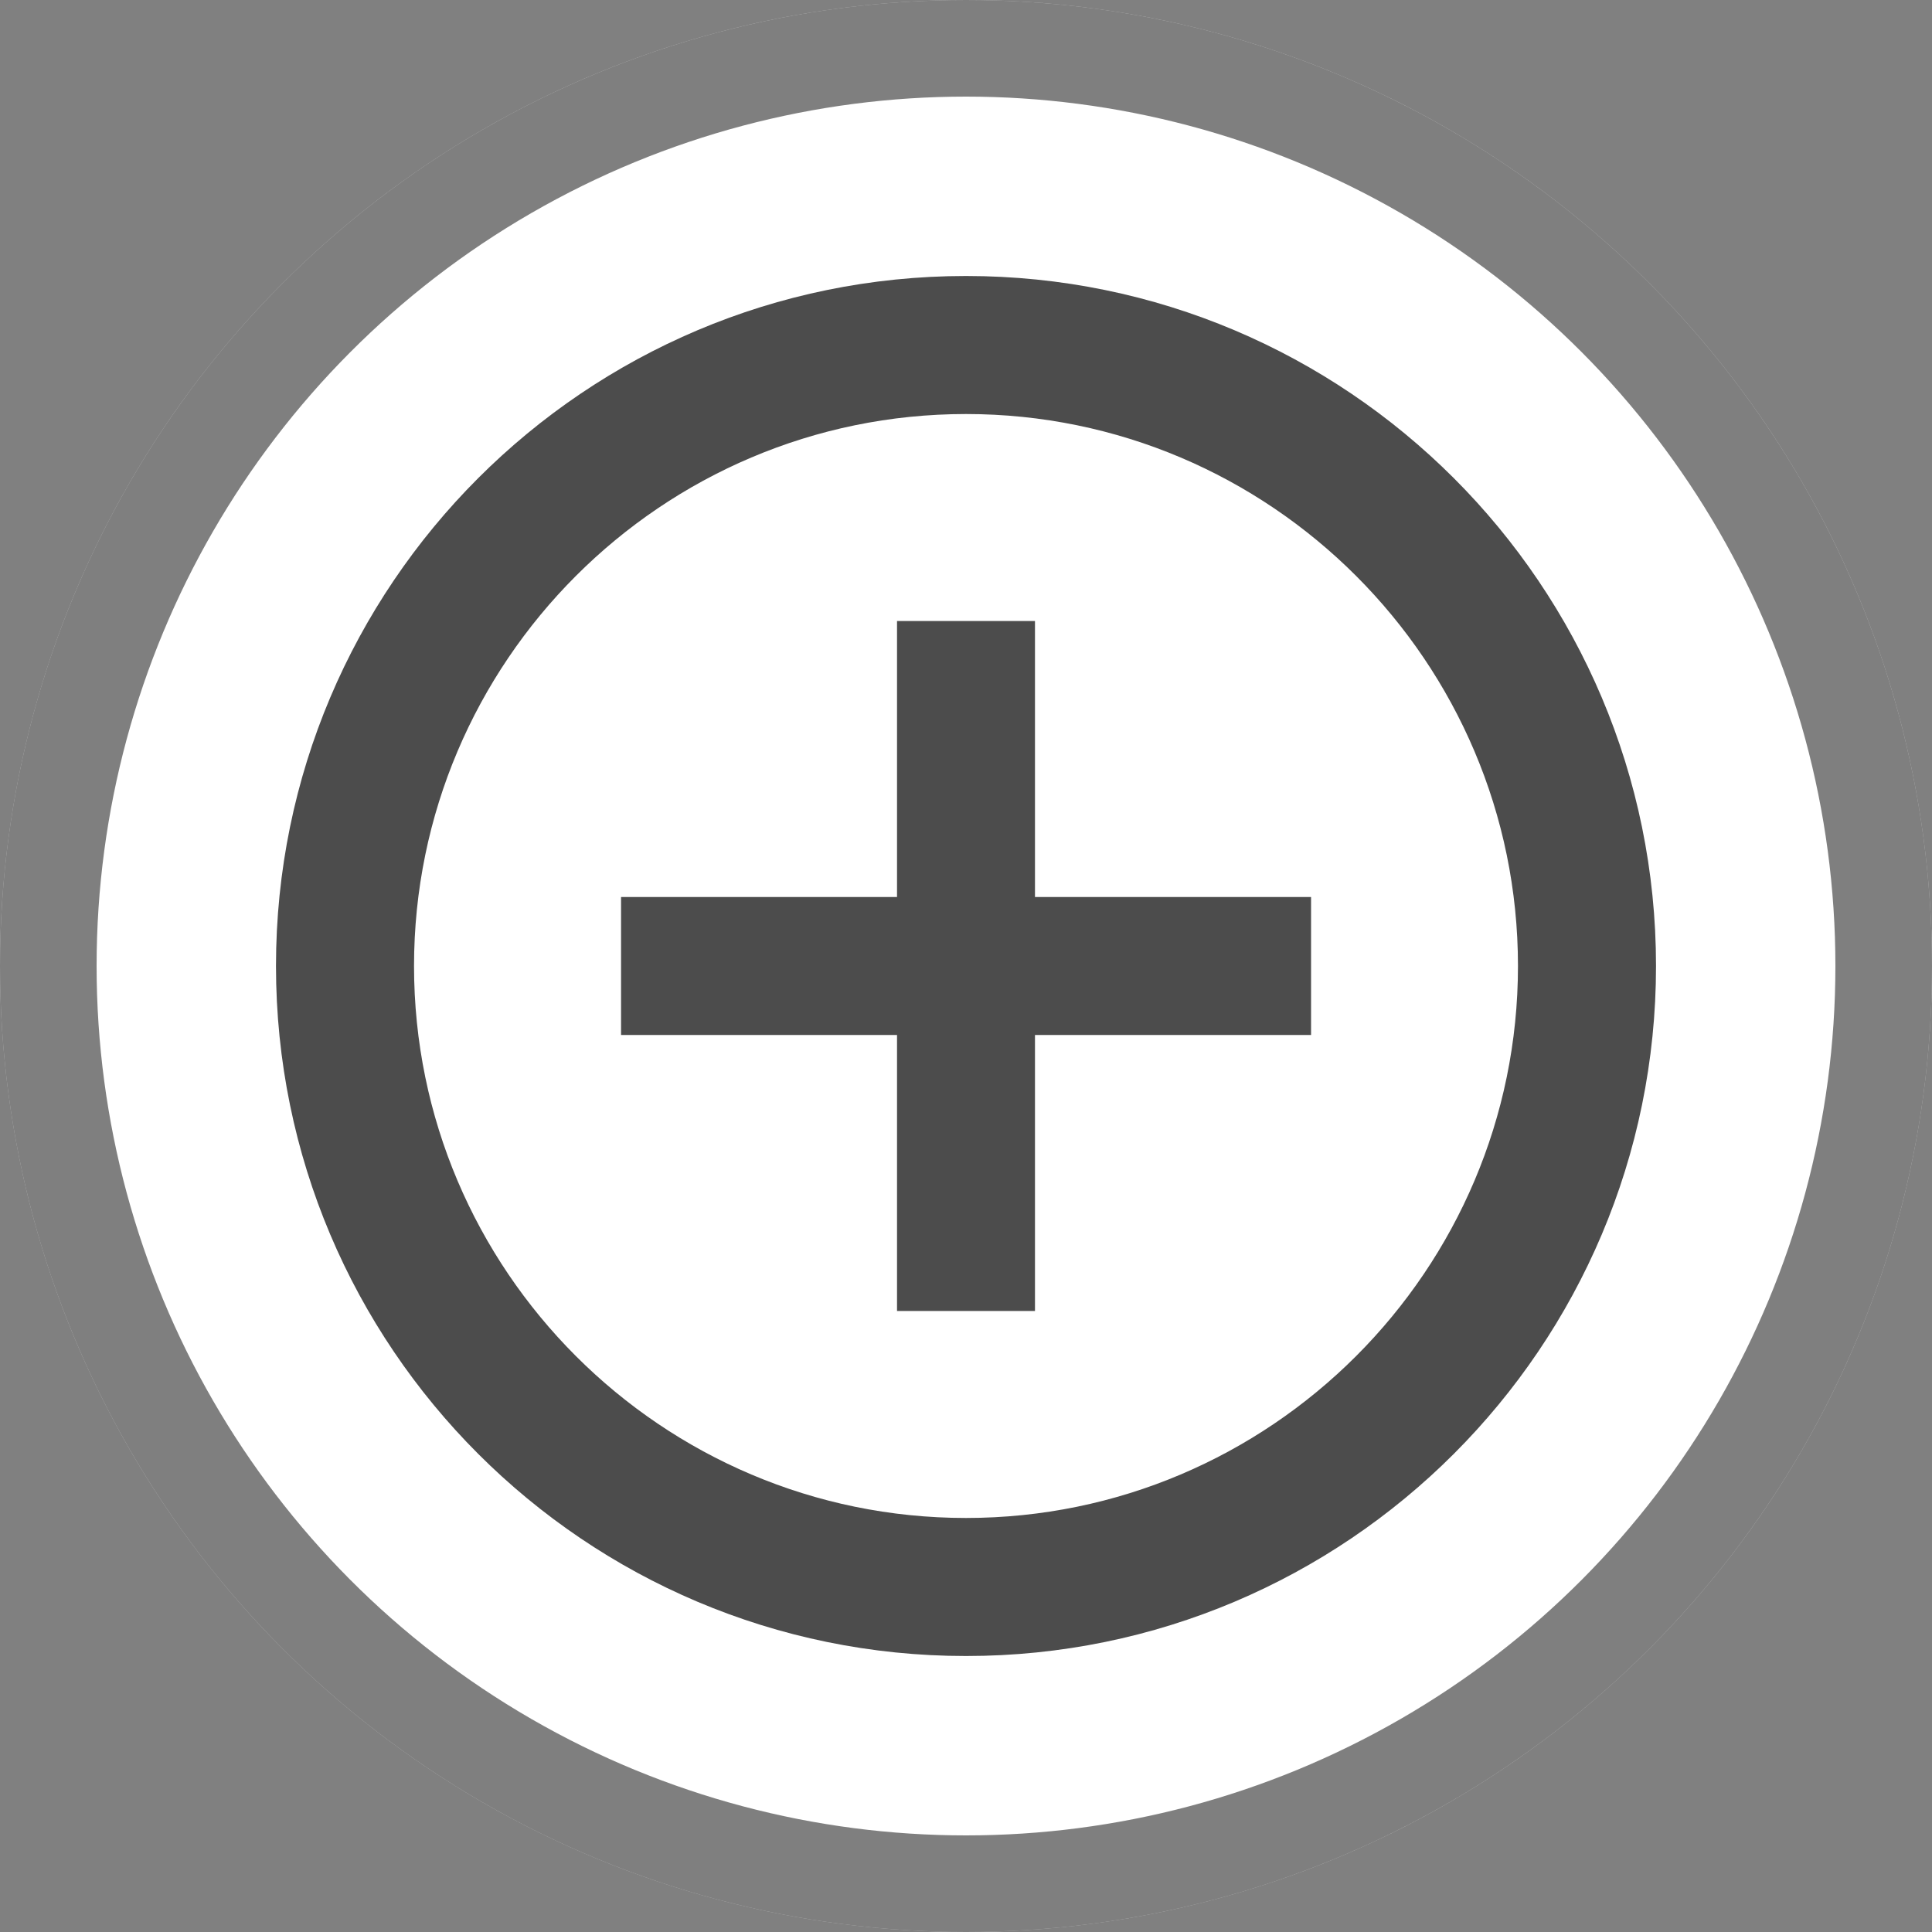 <svg width="20" height="20" viewBox="0 0 20 20" fill="none" xmlns="http://www.w3.org/2000/svg">
<rect x="0" y="0" width="20" height="20" fill="#808080" stroke="none"/>
<circle cx="10" cy="10" r="10" fill="white"/>
<circle cx="10" cy="10" r="9.5" stroke="black" stroke-opacity="0.5"/>
<path d="M10.714 6.429H9.286V9.286H6.429V10.714H9.286V13.571H10.714V10.714H13.572V9.286H10.714V6.429ZM10 2.857C6.057 2.857 2.857 6.057 2.857 10C2.857 13.943 6.057 17.143 10 17.143C13.943 17.143 17.143 13.943 17.143 10C17.143 6.057 13.943 2.857 10 2.857ZM10 15.714C6.85 15.714 4.286 13.15 4.286 10C4.286 6.85 6.85 4.286 10 4.286C13.15 4.286 15.714 6.85 15.714 10C15.714 13.15 13.15 15.714 10 15.714Z" fill="black" fill-opacity="0.7"/>
</svg>
